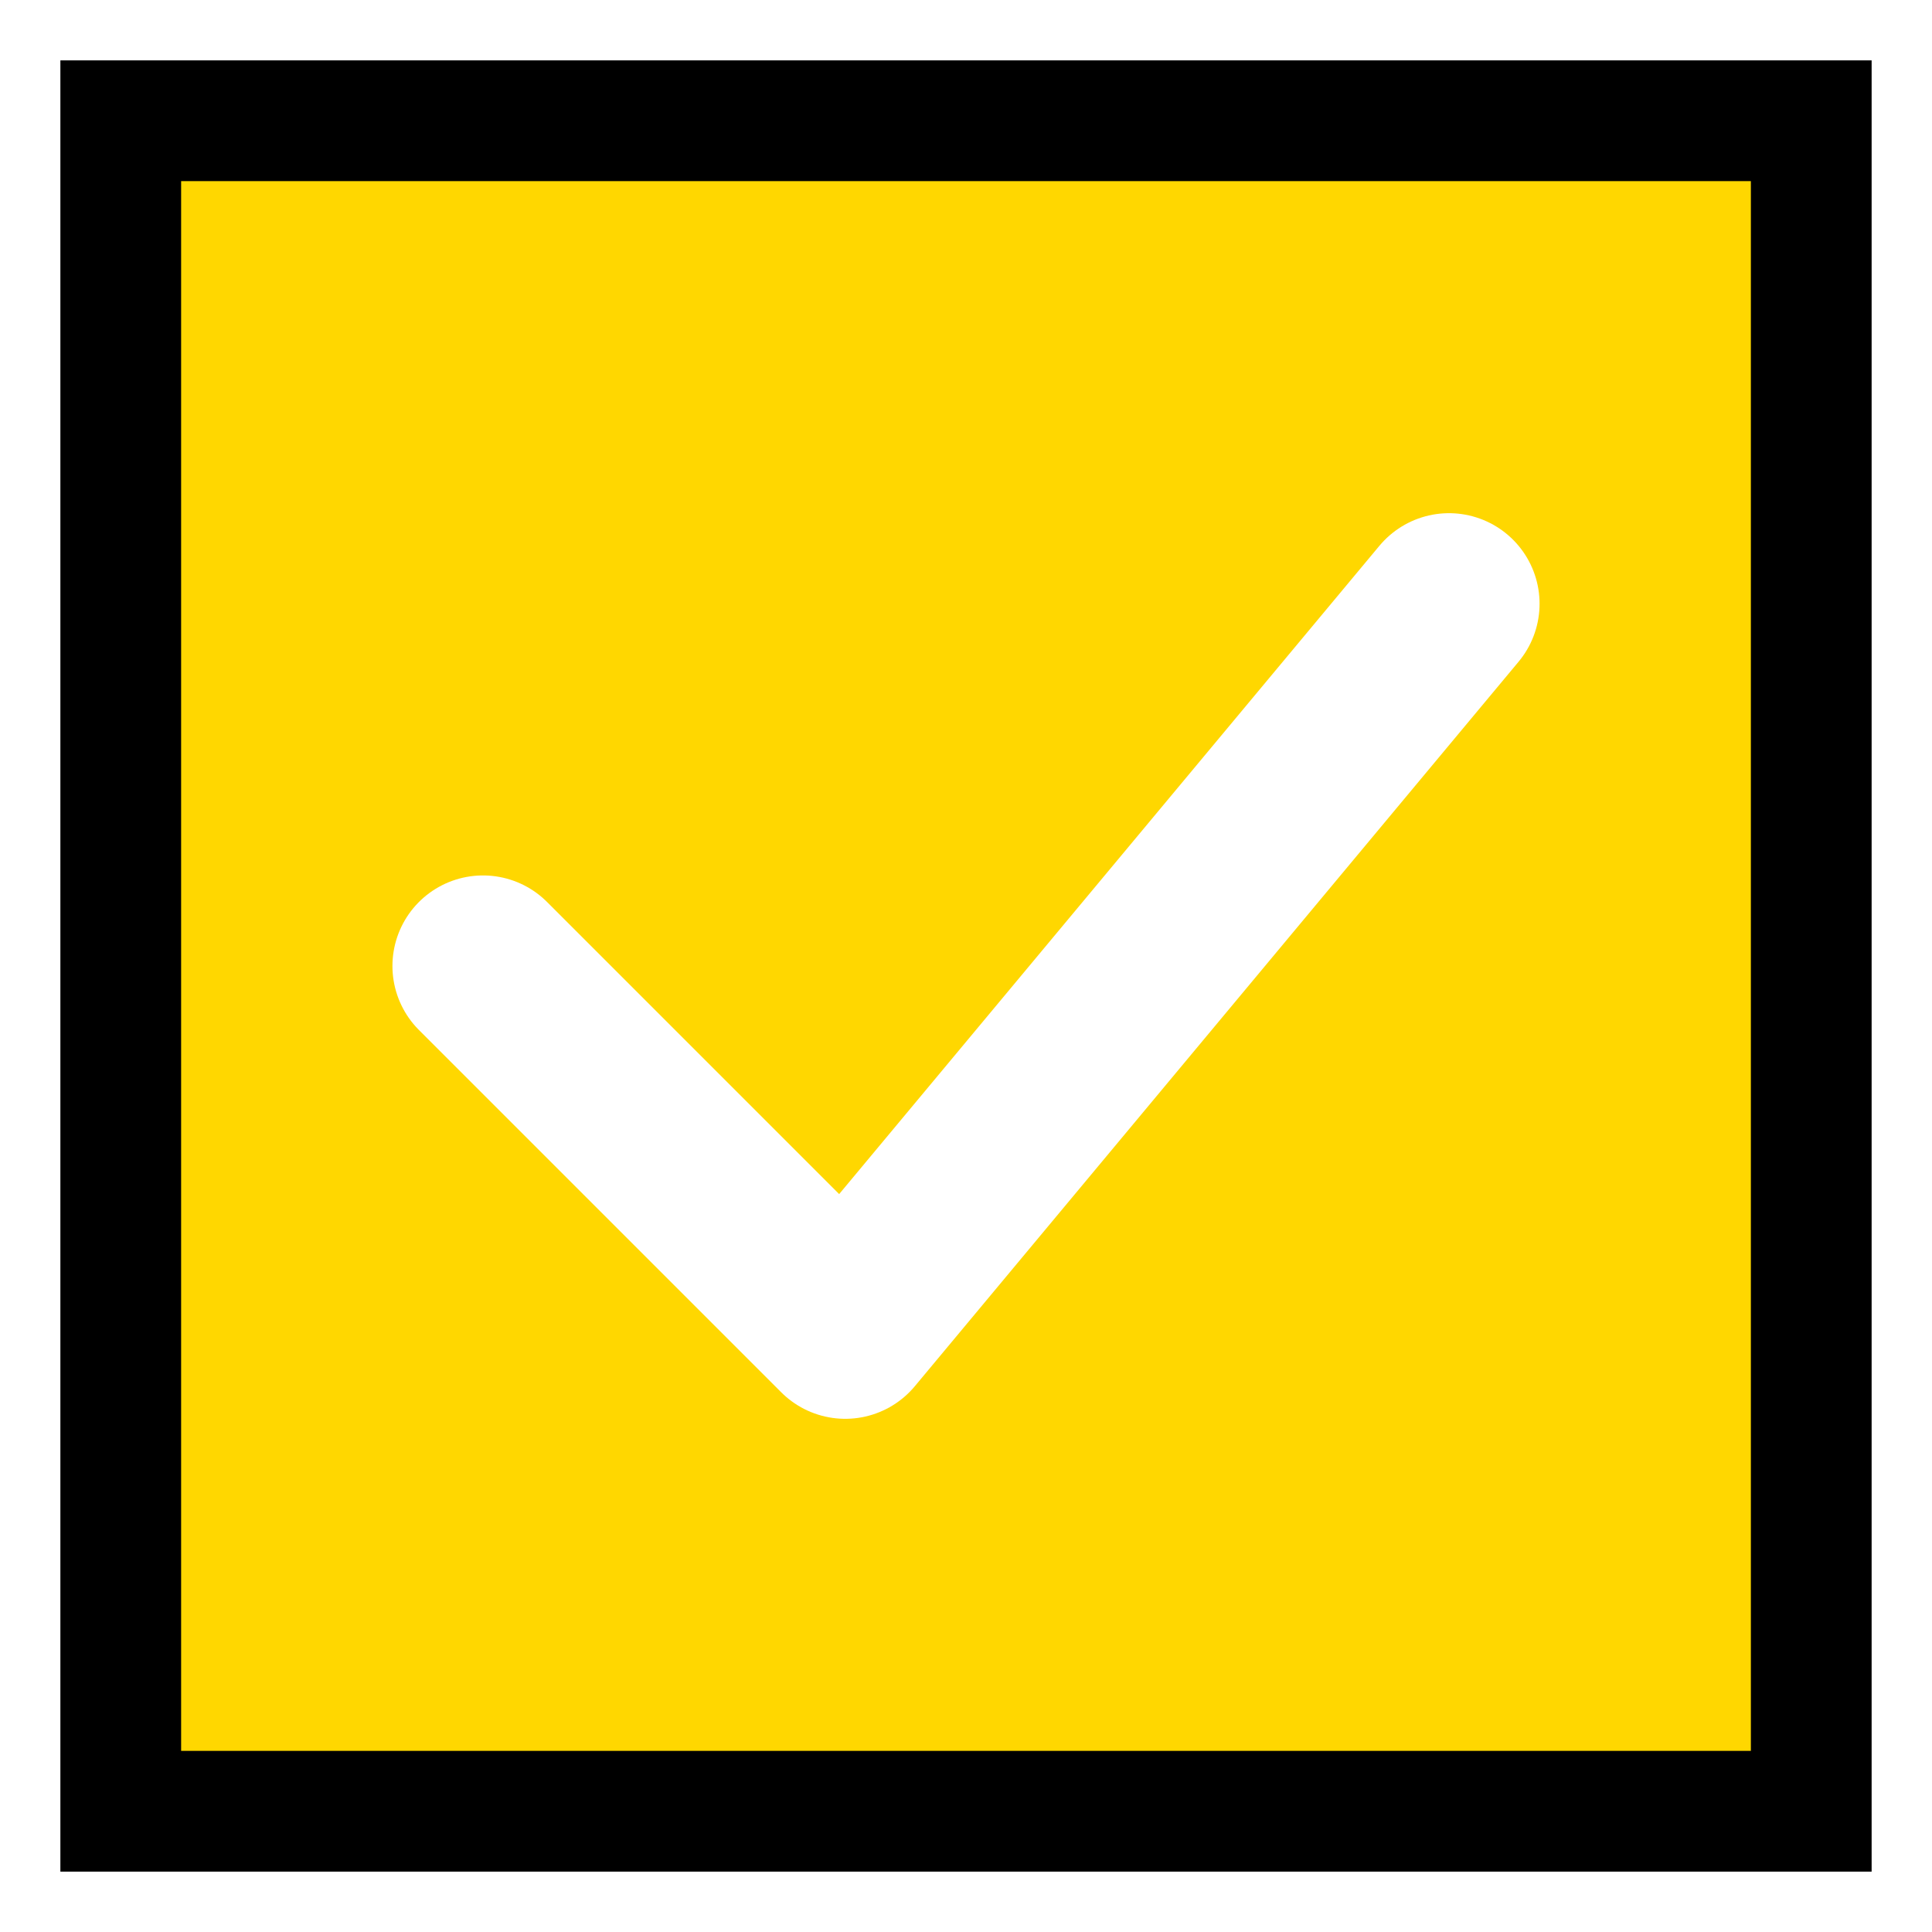 <svg width="32" height="32" viewBox="0 0 32 32" xmlns="http://www.w3.org/2000/svg">
  <!-- White background -->
  <rect width="32" height="32" fill="#FFFFFF"/>
  
  <!-- Yellow background box -->
  <rect x="2" y="2" width="28" height="28" fill="#FFD700" stroke="#000000" stroke-width="2"/>
  
  <!-- White checkmark/tick -->
  <path d="M8 16 L14 22 L24 10" stroke="#FFFFFF" stroke-width="3" stroke-linecap="round" stroke-linejoin="round" fill="none"/>
</svg>
